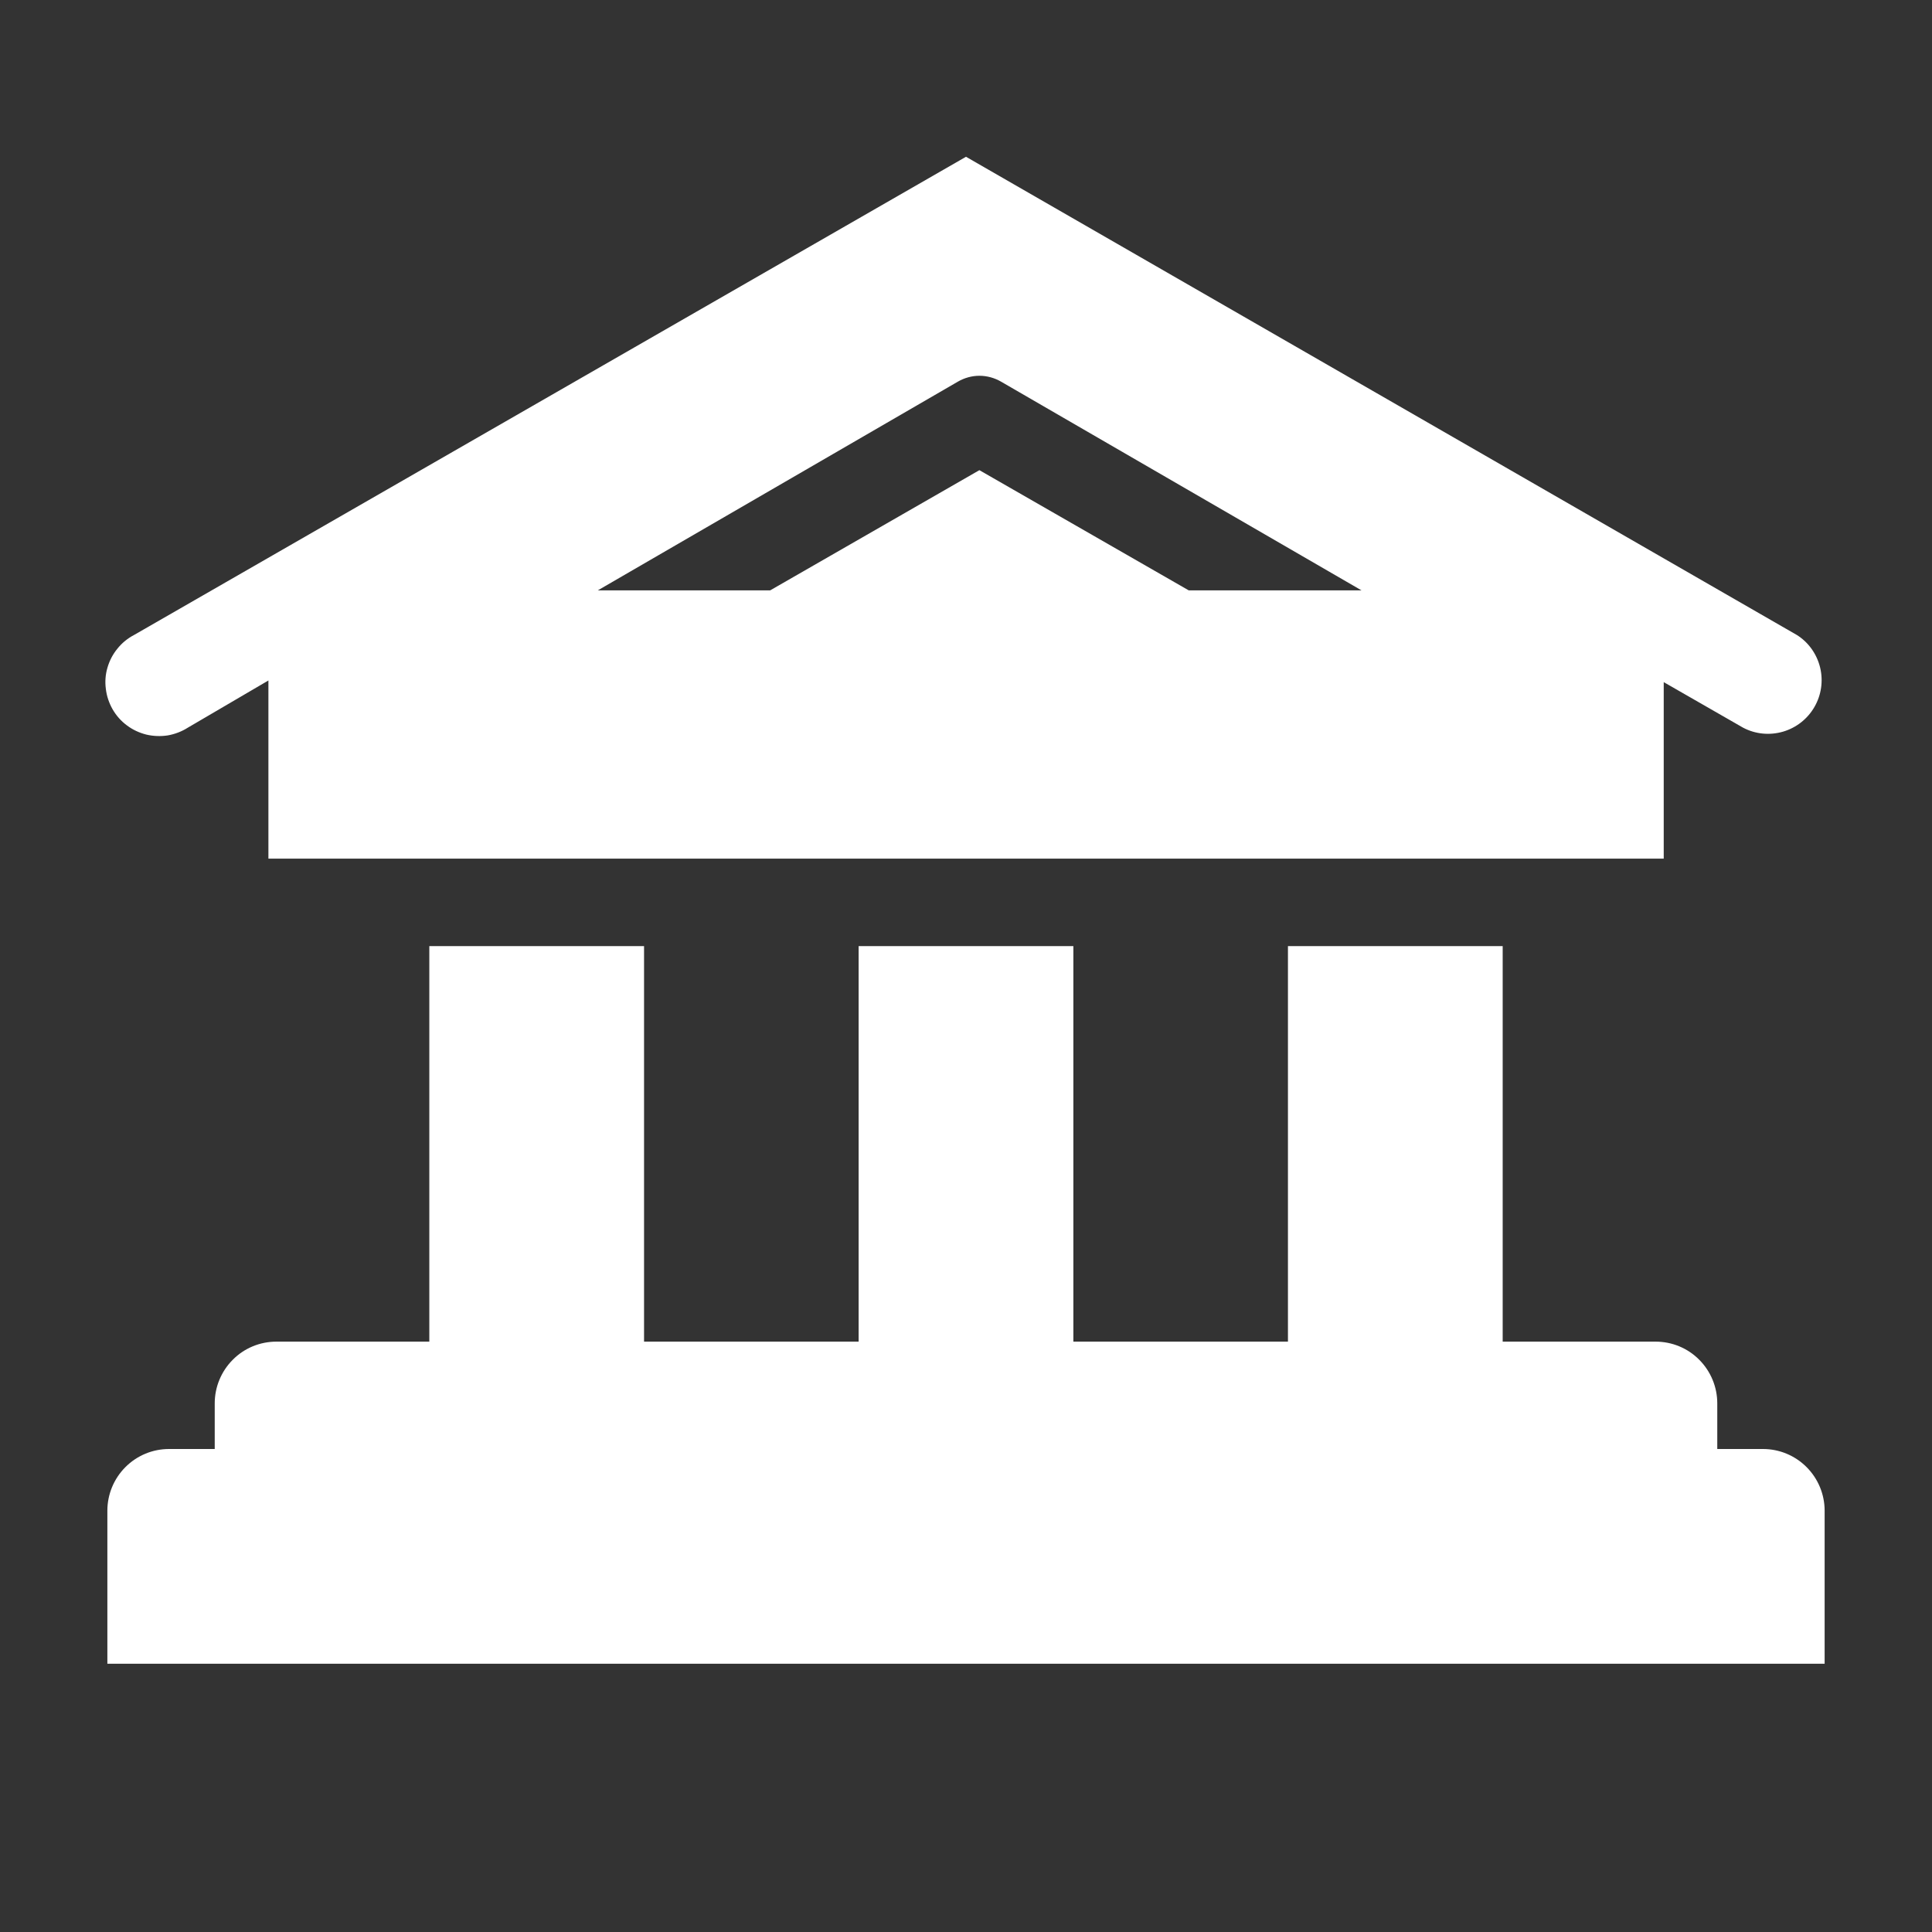 <svg width="14" height="14" viewBox="0 0 14 14" fill="none" xmlns="http://www.w3.org/2000/svg">
<rect x="0" y="0" width="14" height="14" fill="#333333" stroke="none"/>
<g clip-path="url(#clip0_1_86)">
<path d="M1.361 5.273L1.945 4.931V6.222H12.056V4.943L12.631 5.273C12.72 5.32 12.823 5.33 12.92 5.302C13.016 5.274 13.098 5.21 13.148 5.123C13.198 5.037 13.213 4.934 13.189 4.836C13.165 4.739 13.105 4.654 13.02 4.601L7 1.136L0.972 4.601C0.926 4.625 0.885 4.658 0.852 4.699C0.818 4.74 0.794 4.786 0.779 4.837C0.764 4.887 0.76 4.94 0.767 4.992C0.773 5.044 0.79 5.094 0.816 5.14C0.842 5.185 0.877 5.225 0.919 5.256C0.961 5.288 1.009 5.31 1.06 5.323C1.111 5.335 1.164 5.337 1.216 5.329C1.267 5.32 1.317 5.301 1.361 5.273ZM6.942 2.765C6.989 2.738 7.043 2.723 7.097 2.723C7.152 2.723 7.206 2.738 7.253 2.765L9.866 4.278H8.614L7.097 3.407L5.581 4.278H4.332L6.942 2.765Z" fill="white"/>
<path d="M12.775 10.5H12.444V10.169C12.444 10.051 12.397 9.937 12.313 9.853C12.23 9.769 12.116 9.722 11.997 9.722H10.889V6.856H9.333V9.722H7.778V6.856H6.222V9.722H4.667V6.856H3.111V9.722H2.003C1.884 9.722 1.77 9.769 1.687 9.853C1.603 9.937 1.556 10.051 1.556 10.169V10.5H1.225C1.106 10.5 0.993 10.547 0.909 10.631C0.825 10.715 0.778 10.829 0.778 10.947V12.056H13.222V10.947C13.222 10.829 13.175 10.715 13.091 10.631C13.007 10.547 12.894 10.5 12.775 10.5Z" fill="white"/>
</g>
<defs>
<clipPath id="clip0_1_86">
<rect width="14" height="14" fill="white"/>
</clipPath>
</defs>
</svg>
